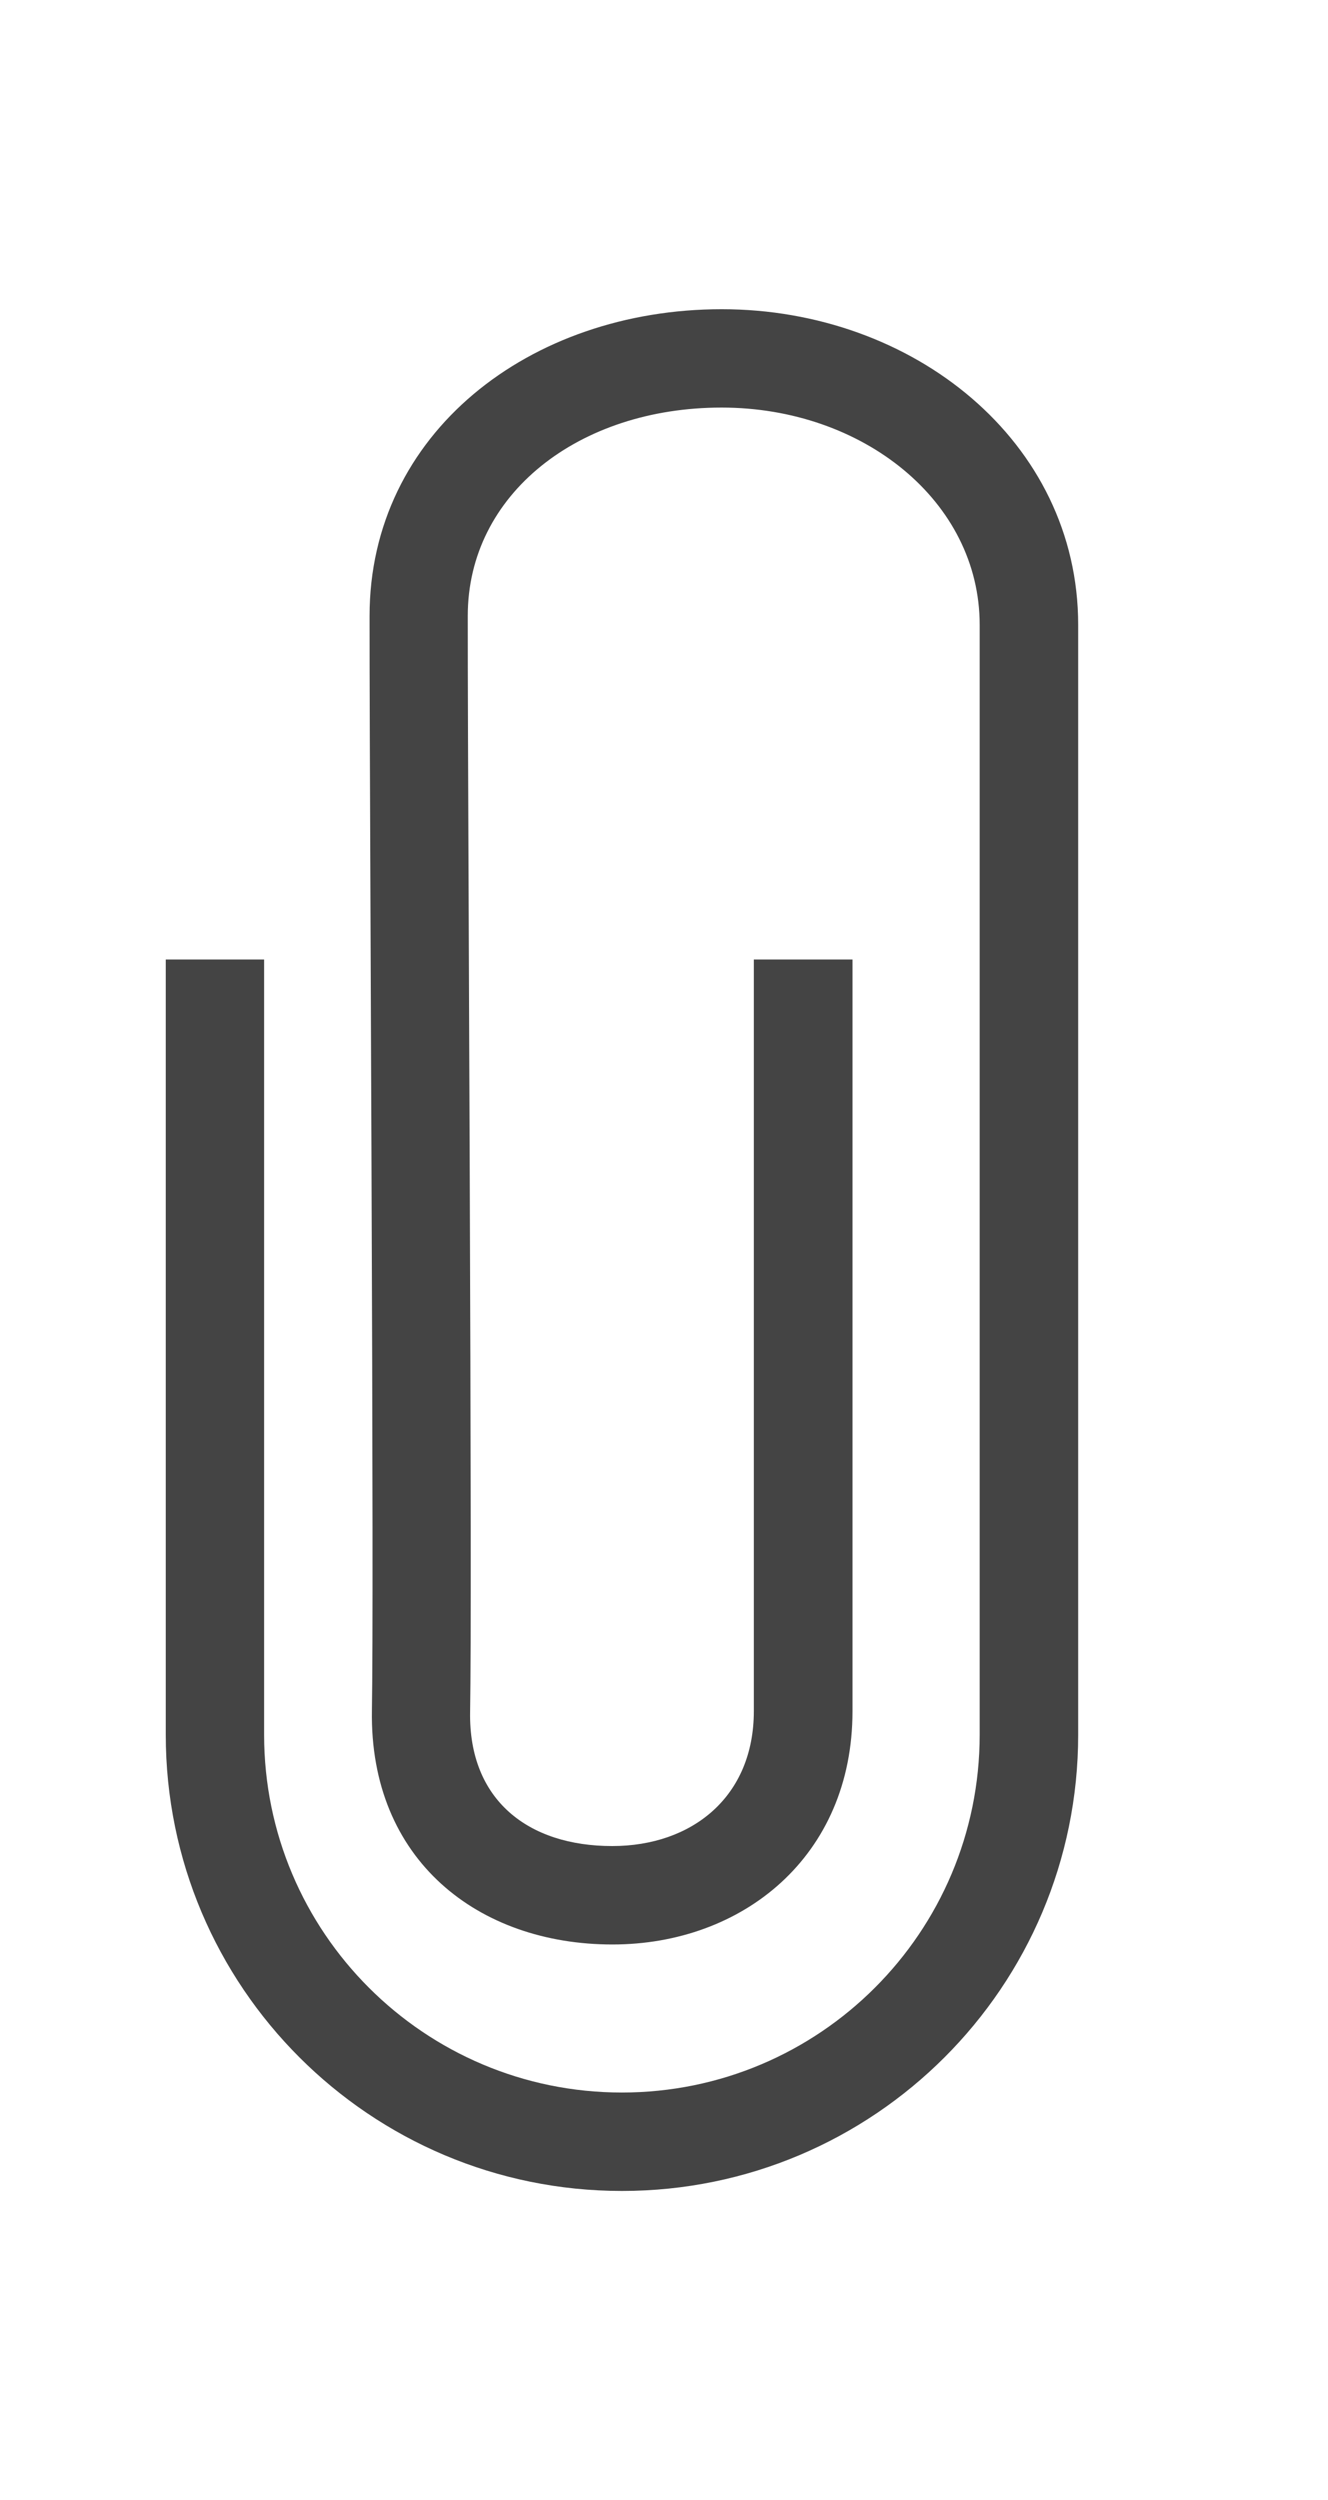 <?xml version="1.0" encoding="utf-8"?>
<!-- Generated by IcoMoon.io -->
<!DOCTYPE svg PUBLIC "-//W3C//DTD SVG 1.1//EN" "http://www.w3.org/Graphics/SVG/1.1/DTD/svg11.dtd">
<svg version="1.1" xmlns="http://www.w3.org/2000/svg" xmlns:xlink="http://www.w3.org/1999/xlink" width="17" height="32" viewBox="0 0 17 32">
<path fill="#444" d="M9.65 12.281c0 0.441 0 0.441 0 2.122 0 1.34 0 1.34 0 2.844 0 2.937 0 2.937 0 4.656 0 1.095-0.789 1.727-1.813 1.727-1.075 0-1.838-0.589-1.819-1.716 0.013-0.811 0.010-3.096-0.006-7.251-0.002-0.588-0.002-0.588-0.005-1.171-0.017-4.196-0.019-4.725-0.019-5.609 0-1.559 1.422-2.666 3.249-2.666 1.808 0 3.304 1.198 3.304 2.781v14.207c0 2.53-2.051 4.58-4.58 4.58s-4.58-2.051-4.58-4.58v-9.923h-1.259v9.923c0 3.225 2.615 5.84 5.84 5.84s5.84-2.615 5.84-5.84v-14.207c0-2.348-2.113-4.040-4.563-4.040-2.463 0-4.508 1.592-4.508 3.925 0 0.887 0.002 1.415 0.019 5.614 0.002 0.583 0.002 0.583 0.005 1.171 0.016 4.139 0.019 6.428 0.006 7.225-0.032 1.918 1.364 2.997 3.079 2.997 1.666 0 3.073-1.126 3.073-2.986 0-1.719 0-1.719 0-4.656 0-1.504 0-1.504 0-2.844 0-1.68 0-1.68 0-2.122h-1.259z"></path>
</svg>
